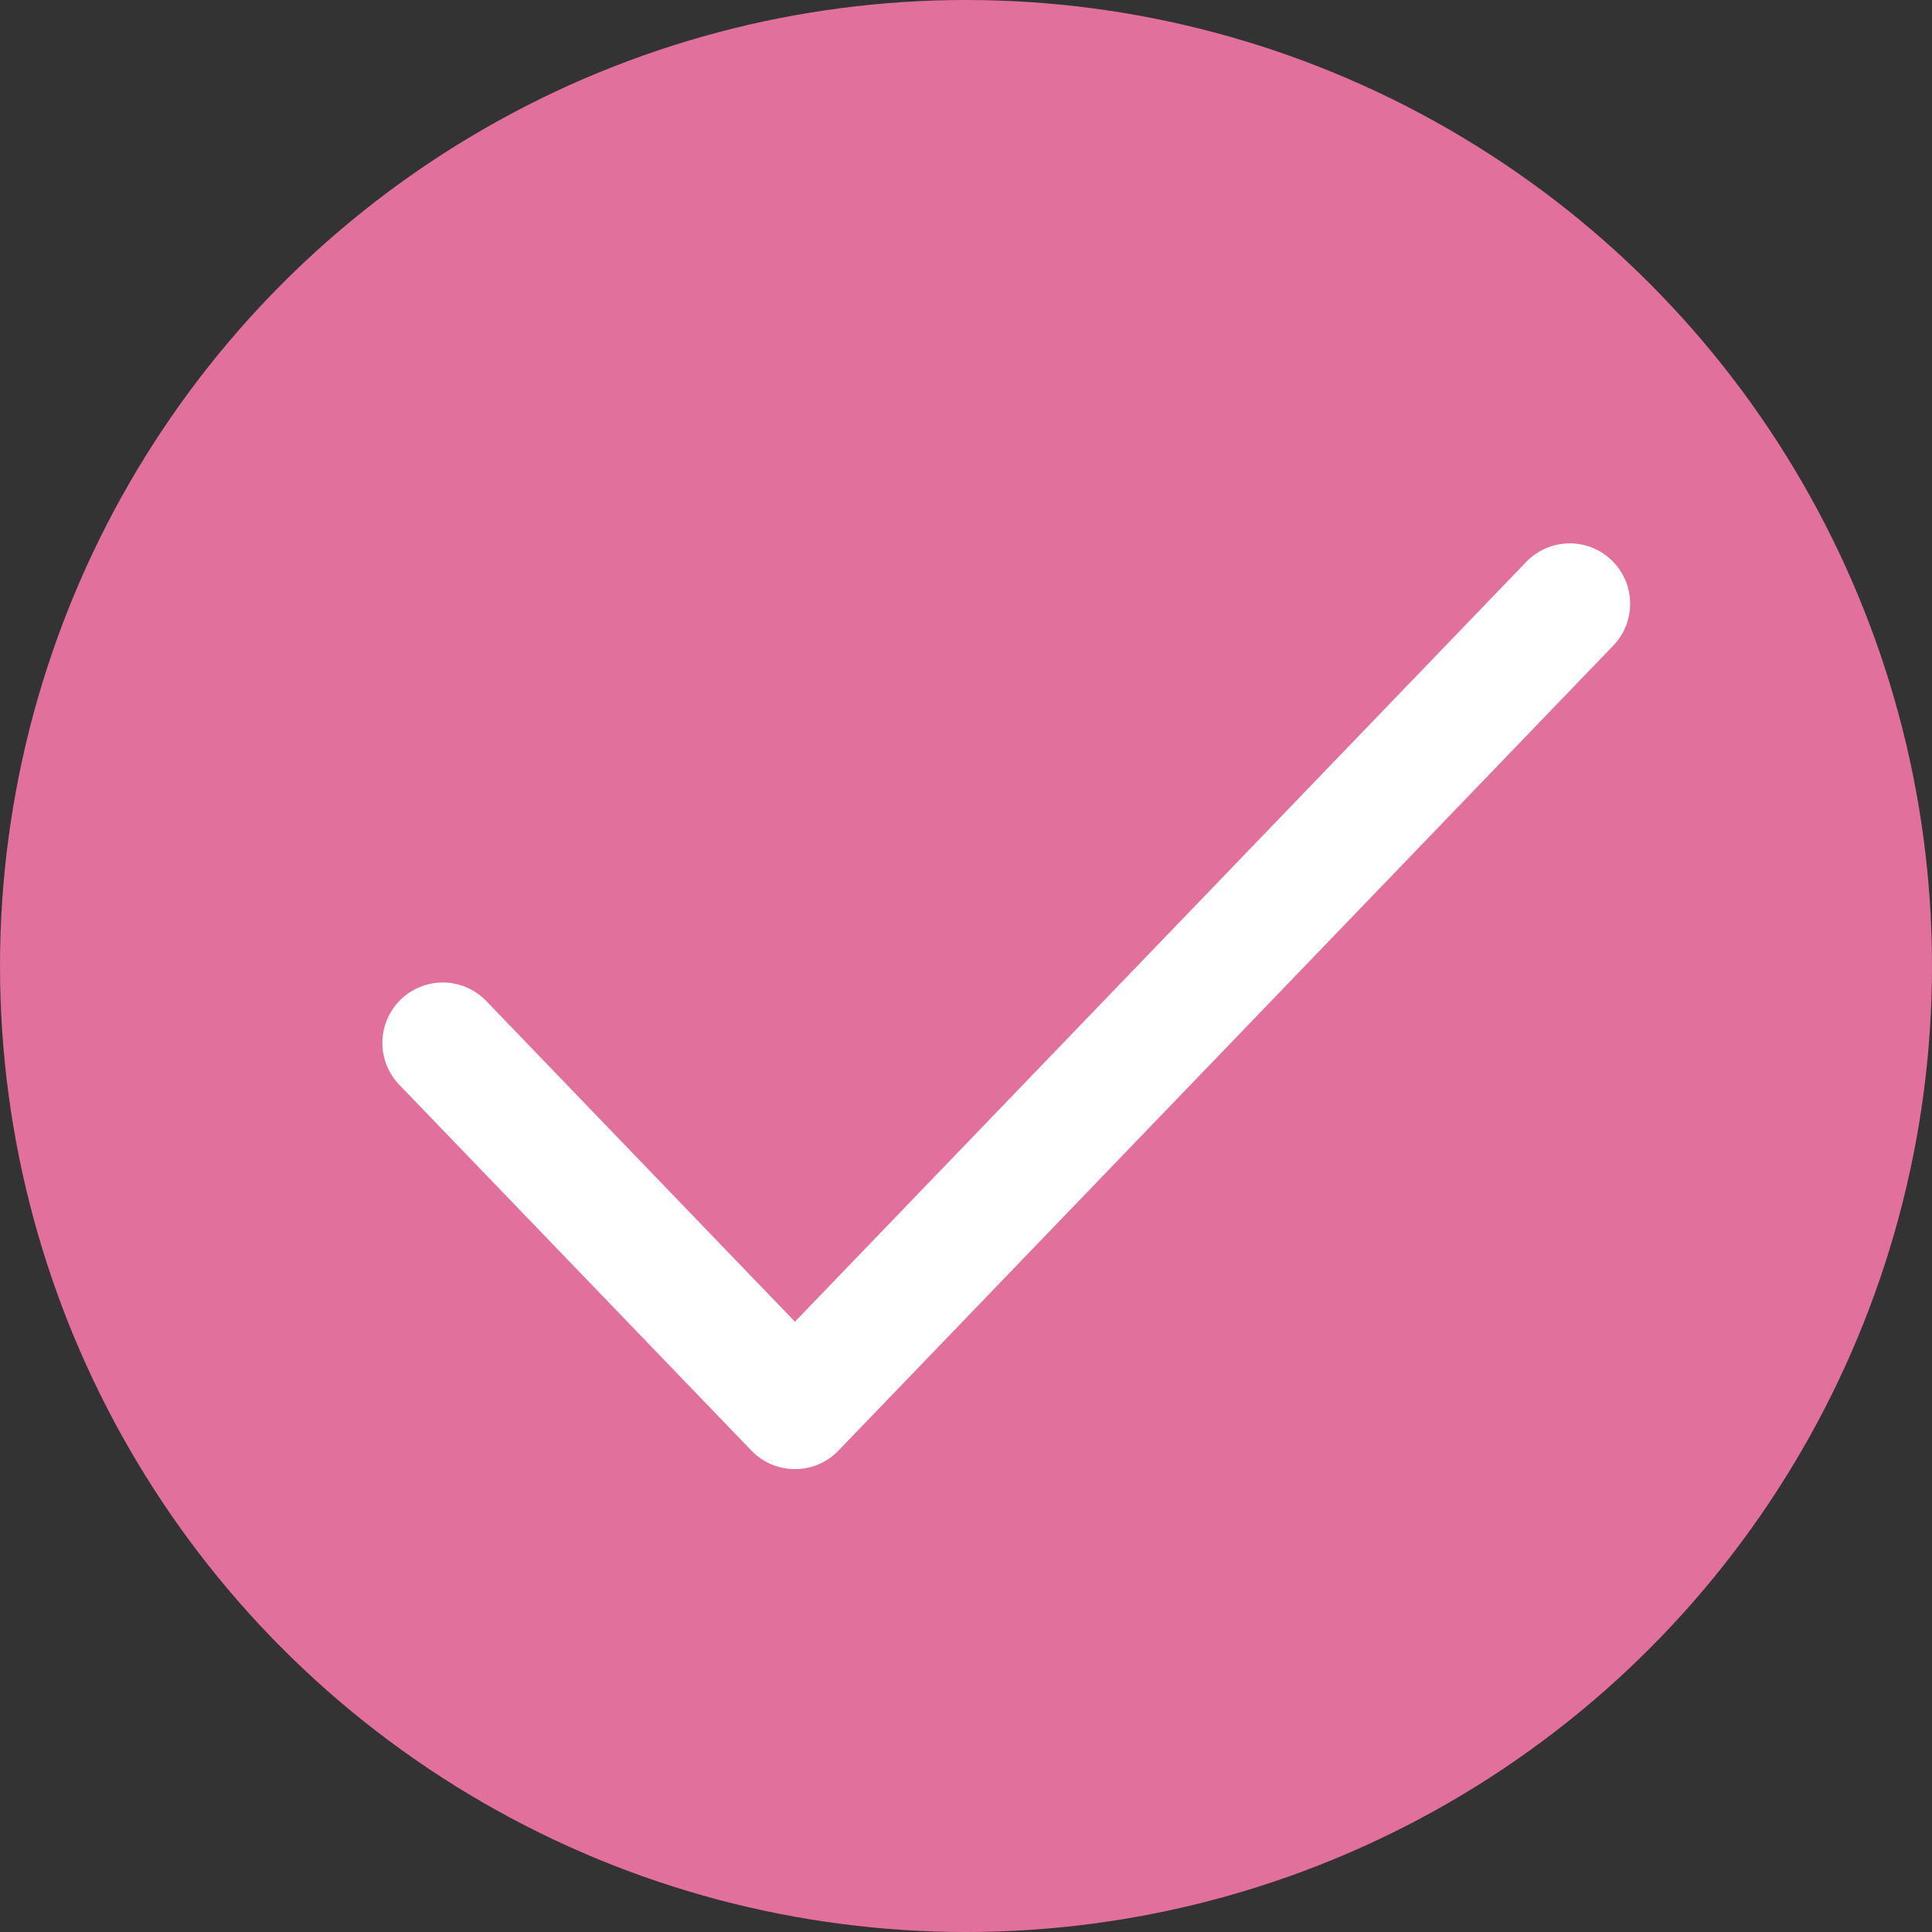 <svg data-name="photo check on_icon" xmlns="http://www.w3.org/2000/svg" width="24" height="24" viewBox="0 0 24 24">
    <rect x="0" y="0" width="24" height="24" fill="#333333" stroke="none"/>
    <circle data-name="타원 238" cx="12" cy="12" r="12" style="fill:#e1709d"/>
    <path data-name="Icon feather-check" d="m20 9-9.625 10L6 14.455" transform="translate(-.5 -1.5)" style="fill:none;stroke:#fff;stroke-linecap:round;stroke-linejoin:round;stroke-width:1.5px"/>
</svg>
